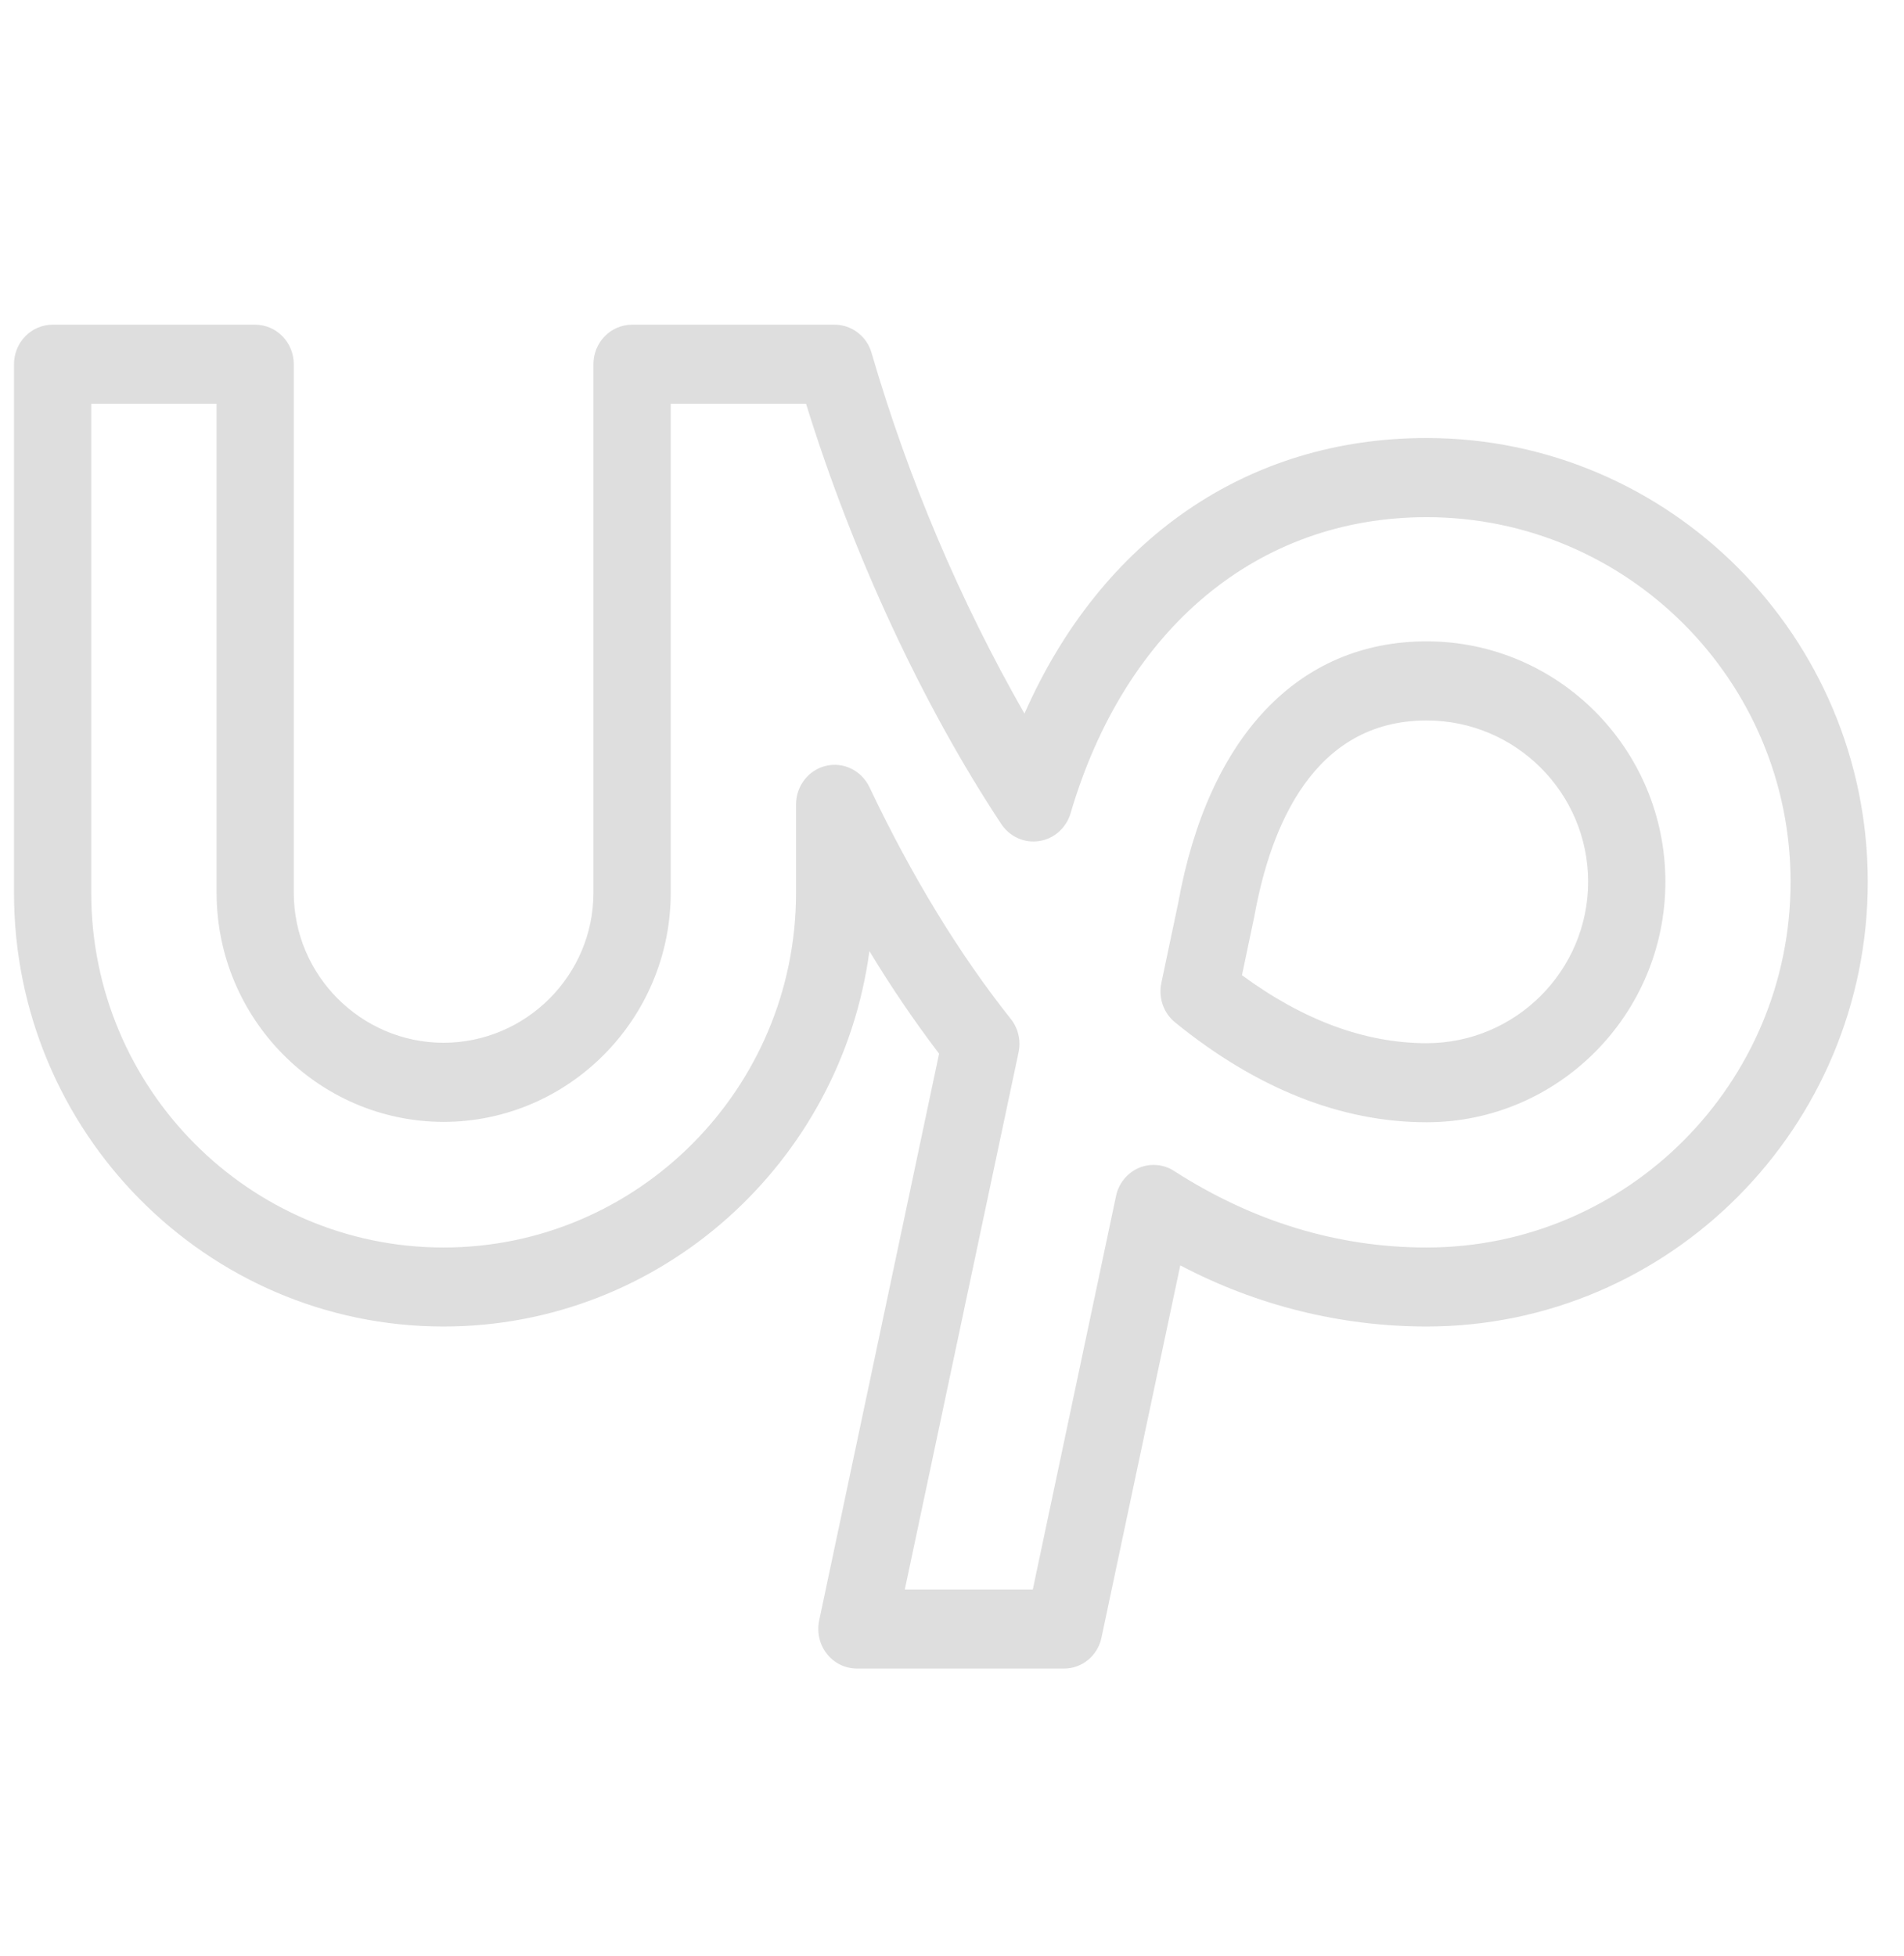<svg width="37" height="38" viewBox="0 0 37 38" fill="none" xmlns="http://www.w3.org/2000/svg">
<g clip-path="url(#clip0_506_382)">
<path d="M20.677 32.421H16.652C16.54 32.421 16.429 32.395 16.328 32.346C16.227 32.296 16.138 32.224 16.068 32.135C15.998 32.046 15.948 31.942 15.922 31.83C15.896 31.718 15.895 31.602 15.918 31.49L18.249 20.474C17.763 19.835 17.311 19.169 16.895 18.48C16.344 22.594 12.844 25.775 8.619 25.775C4.017 25.776 0.272 21.996 0.272 17.35V7.077C0.272 6.873 0.351 6.678 0.492 6.534C0.632 6.39 0.823 6.309 1.022 6.309H4.958C5.157 6.309 5.348 6.39 5.489 6.534C5.63 6.678 5.709 6.873 5.709 7.077V17.35C5.71 18.952 7.018 20.259 8.619 20.262C10.223 20.259 11.53 18.952 11.532 17.35V7.077C11.532 6.873 11.611 6.678 11.752 6.534C11.892 6.39 12.083 6.309 12.282 6.309H16.218C16.551 6.309 16.844 6.533 16.937 6.858C17.651 9.307 18.648 11.66 19.908 13.866C21.4 10.483 24.233 8.511 27.721 8.511C32.45 8.511 36.296 12.38 36.296 17.135C36.296 21.899 32.45 25.775 27.721 25.775C26.056 25.774 24.416 25.367 22.936 24.587L21.406 31.814C21.372 31.986 21.28 32.14 21.147 32.251C21.014 32.361 20.848 32.422 20.677 32.421ZM17.583 30.885H20.07L21.687 23.243C21.711 23.122 21.764 23.009 21.841 22.914C21.918 22.818 22.016 22.743 22.127 22.695C22.239 22.647 22.36 22.627 22.48 22.638C22.601 22.648 22.717 22.688 22.819 22.755C24.354 23.741 26.004 24.24 27.723 24.24C31.624 24.24 34.796 21.053 34.796 17.136C34.796 13.228 31.623 10.049 27.723 10.049C24.447 10.049 21.861 12.201 20.803 15.807C20.761 15.946 20.682 16.069 20.575 16.164C20.468 16.259 20.337 16.32 20.197 16.342C20.057 16.364 19.914 16.346 19.784 16.288C19.654 16.231 19.543 16.137 19.462 16.018C17.934 13.711 16.565 10.76 15.664 7.846H13.034V17.351C13.031 19.801 11.051 21.796 8.621 21.799C6.191 21.796 4.212 19.801 4.209 17.353V7.845H1.773V17.35C1.773 21.15 4.844 24.24 8.619 24.24C12.396 24.24 15.469 21.148 15.469 17.35V15.629C15.469 15.455 15.527 15.287 15.633 15.151C15.738 15.015 15.886 14.919 16.052 14.881C16.217 14.842 16.391 14.861 16.544 14.937C16.697 15.012 16.821 15.138 16.895 15.294C17.719 17.029 18.644 18.543 19.642 19.798C19.713 19.887 19.764 19.992 19.79 20.104C19.817 20.216 19.818 20.332 19.794 20.445L17.583 30.885ZM27.724 21.806C26.064 21.806 24.419 21.153 22.835 19.866C22.725 19.777 22.642 19.658 22.595 19.523C22.548 19.388 22.538 19.242 22.568 19.102L22.895 17.549C23.481 14.304 25.238 12.462 27.724 12.462C30.282 12.462 32.363 14.557 32.363 17.133C32.363 19.71 30.281 21.806 27.724 21.806ZM24.135 18.949C25.327 19.826 26.532 20.27 27.723 20.27C29.452 20.27 30.86 18.863 30.862 17.135C30.862 15.406 29.454 13.999 27.724 13.999C25.524 13.999 24.691 16.061 24.378 17.791L24.135 18.949Z" fill="#DEDEDE"/>
</g>
<defs>
<clipPath id="clip0_506_382">
<rect width="36.027" height="36.865" fill="white" transform="translate(0.271 0.932)"/>
</clipPath>
</defs>
</svg>
